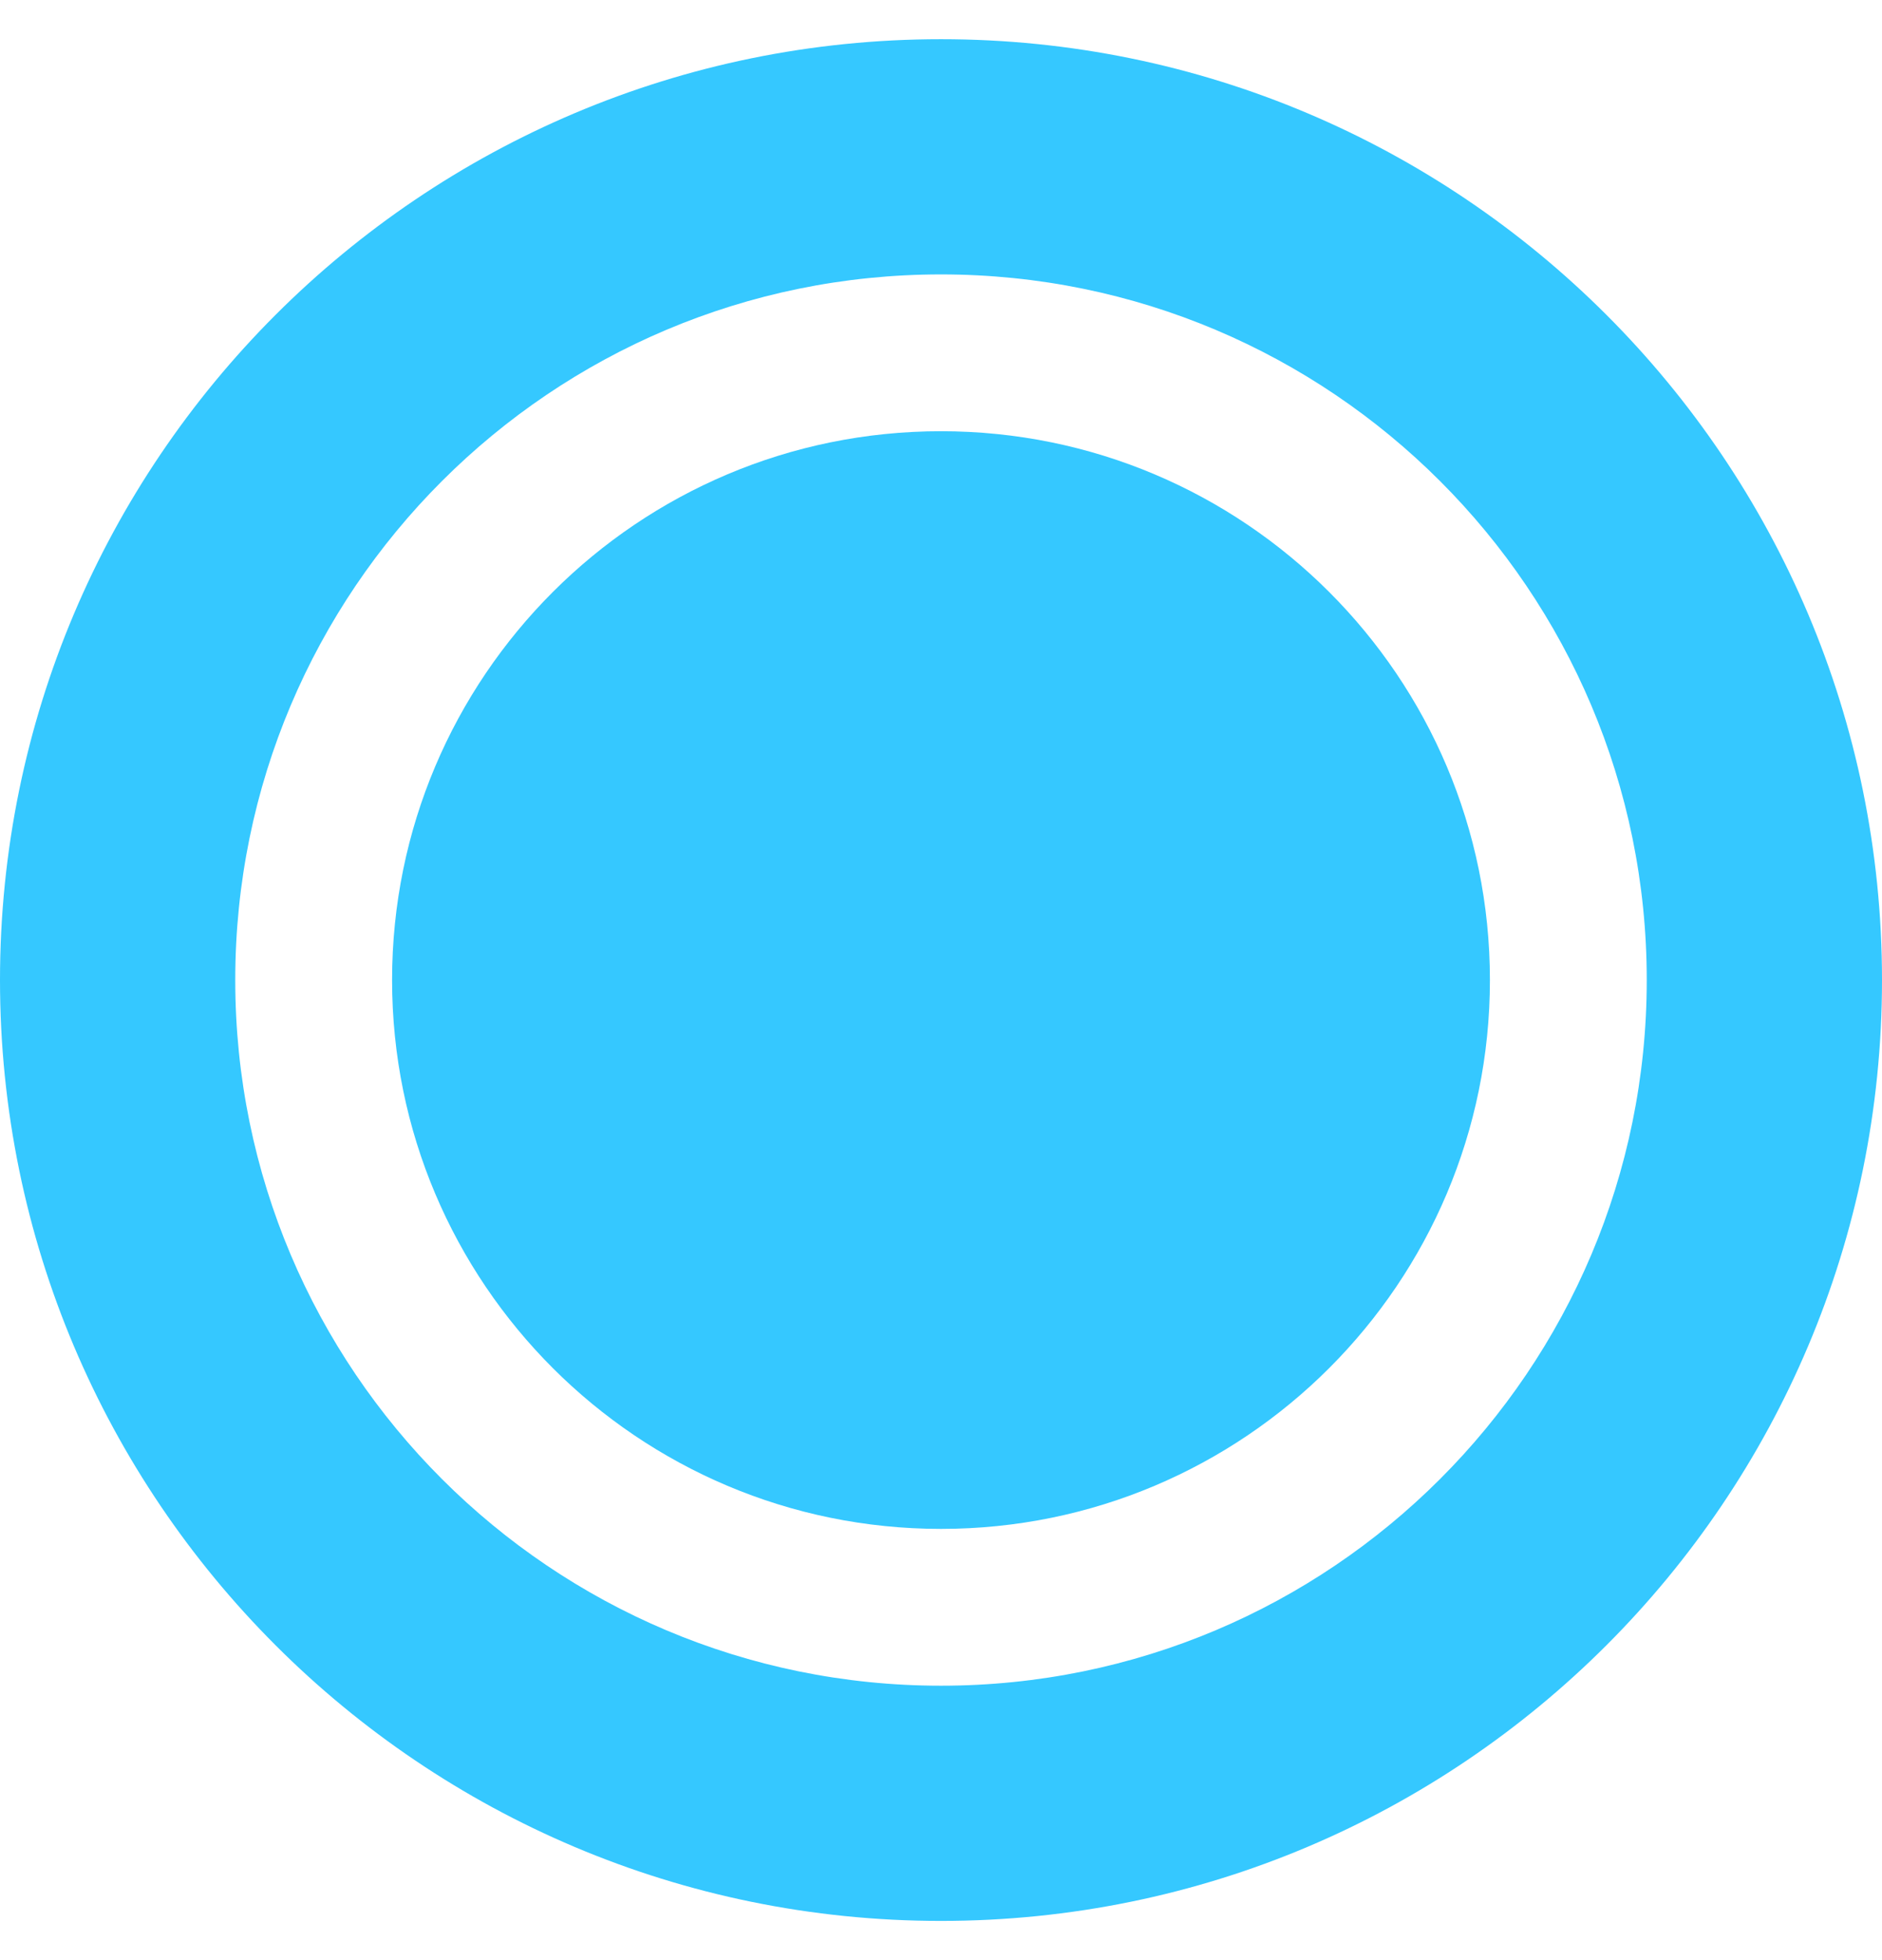 <svg width="24" height="25" viewBox="0 0 24 25" fill="none" xmlns="http://www.w3.org/2000/svg">
<path fill-rule="evenodd" clip-rule="evenodd" d="M12 21.5C16.971 21.5 21 17.471 21 12.5C21 7.529 16.971 3.5 12 3.5C7.029 3.5 3 7.529 3 12.5C3 17.471 7.029 21.5 12 21.5ZM12 24.5C18.627 24.5 24 19.127 24 12.5C24 5.873 18.627 0.5 12 0.5C5.373 0.5 0 5.873 0 12.5C0 19.127 5.373 24.5 12 24.5Z" fill="#35C8FF"/>
<path d="M19 12.5C19 16.366 15.866 19.5 12 19.5C8.134 19.5 5 16.366 5 12.5C5 8.634 8.134 5.5 12 5.5C15.866 5.5 19 8.634 19 12.5Z" fill="#35C8FF"/>
</svg>
